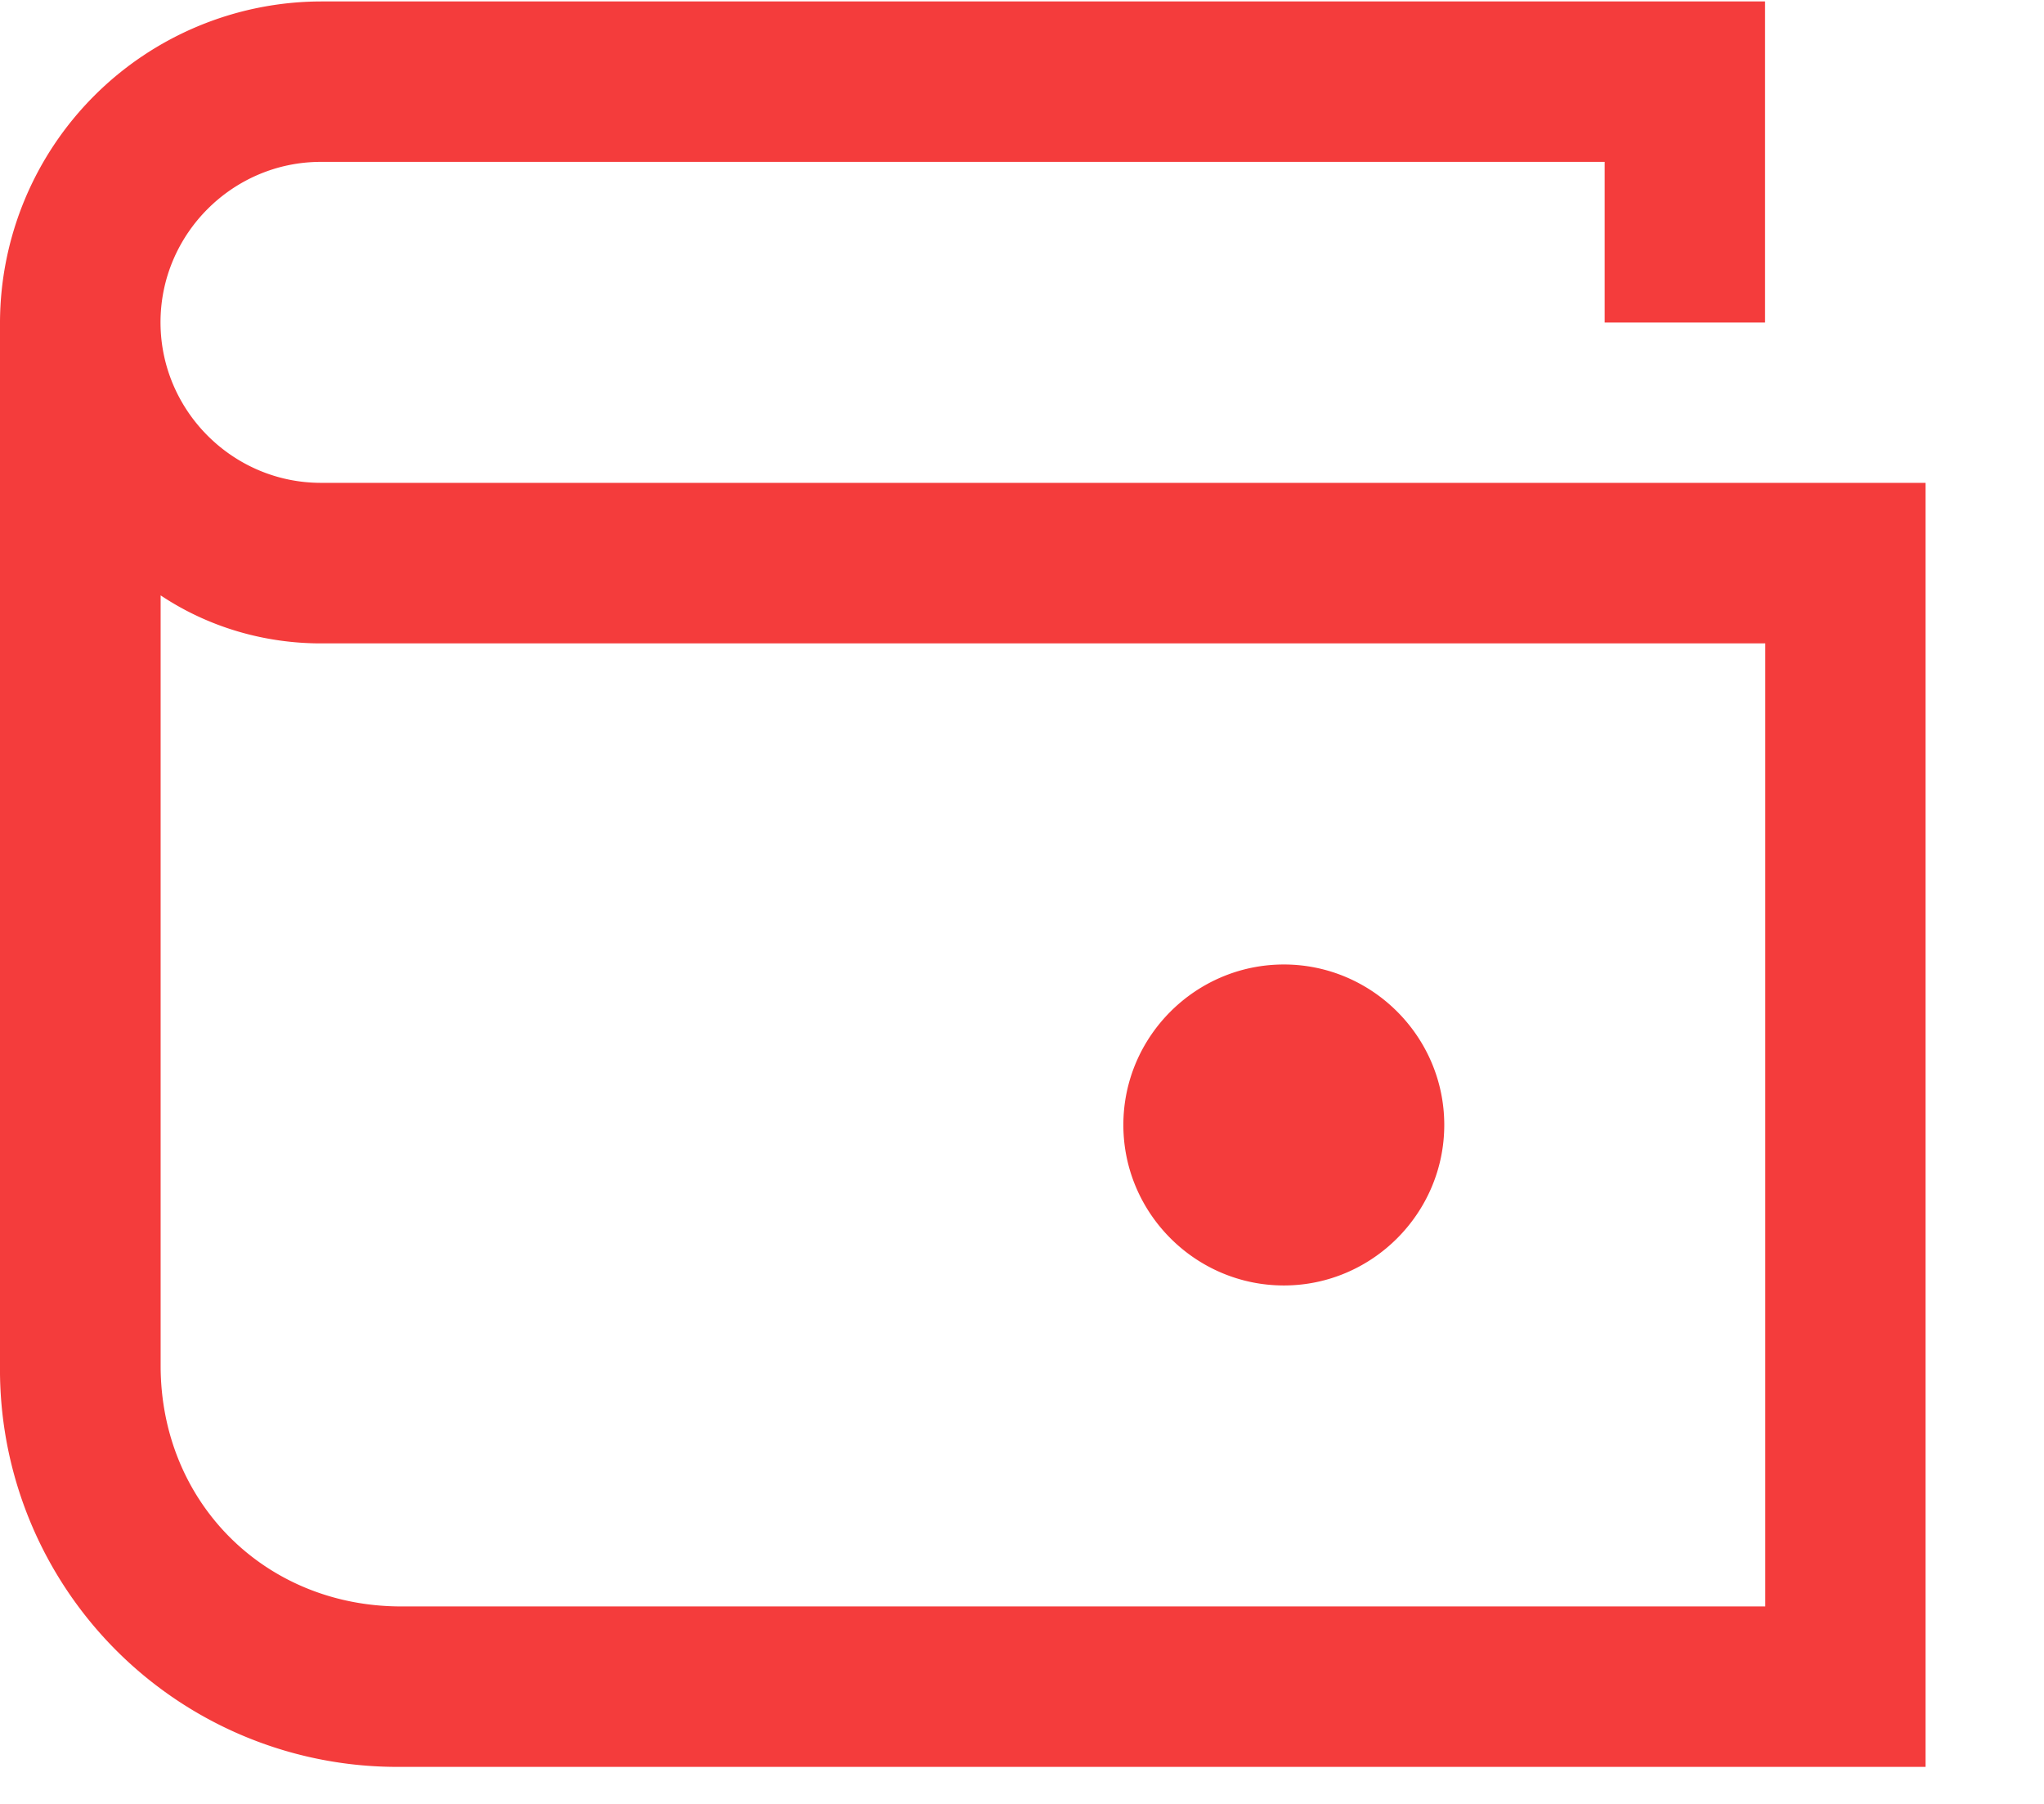 <svg xmlns="http://www.w3.org/2000/svg" width="17" height="15" viewBox="0 0 17 15">
    <path fill="#F43C3C" fill-rule="nonzero" d="M14.68.012v2.67h-1.334V1.346H2.669c-.734 0-1.334.6-1.334 1.334 0 .734.6 1.335 1.334 1.335h13.346v10.677H3.336A3.304 3.304 0 0 1 0 11.356V2.681A2.677 2.677 0 0 1 2.67.012h12.01zM1.336 4.95v6.406c0 1.135.867 2.002 2.001 2.002h11.345V5.35H2.669c-.467 0-.934-.133-1.334-.4zm9.342 3.07c.734 0 1.334.6 1.334 1.334 0 .734-.6 1.335-1.334 1.335-.734 0-1.335-.6-1.335-1.335 0-.734.6-1.334 1.335-1.334z"/>
</svg>
